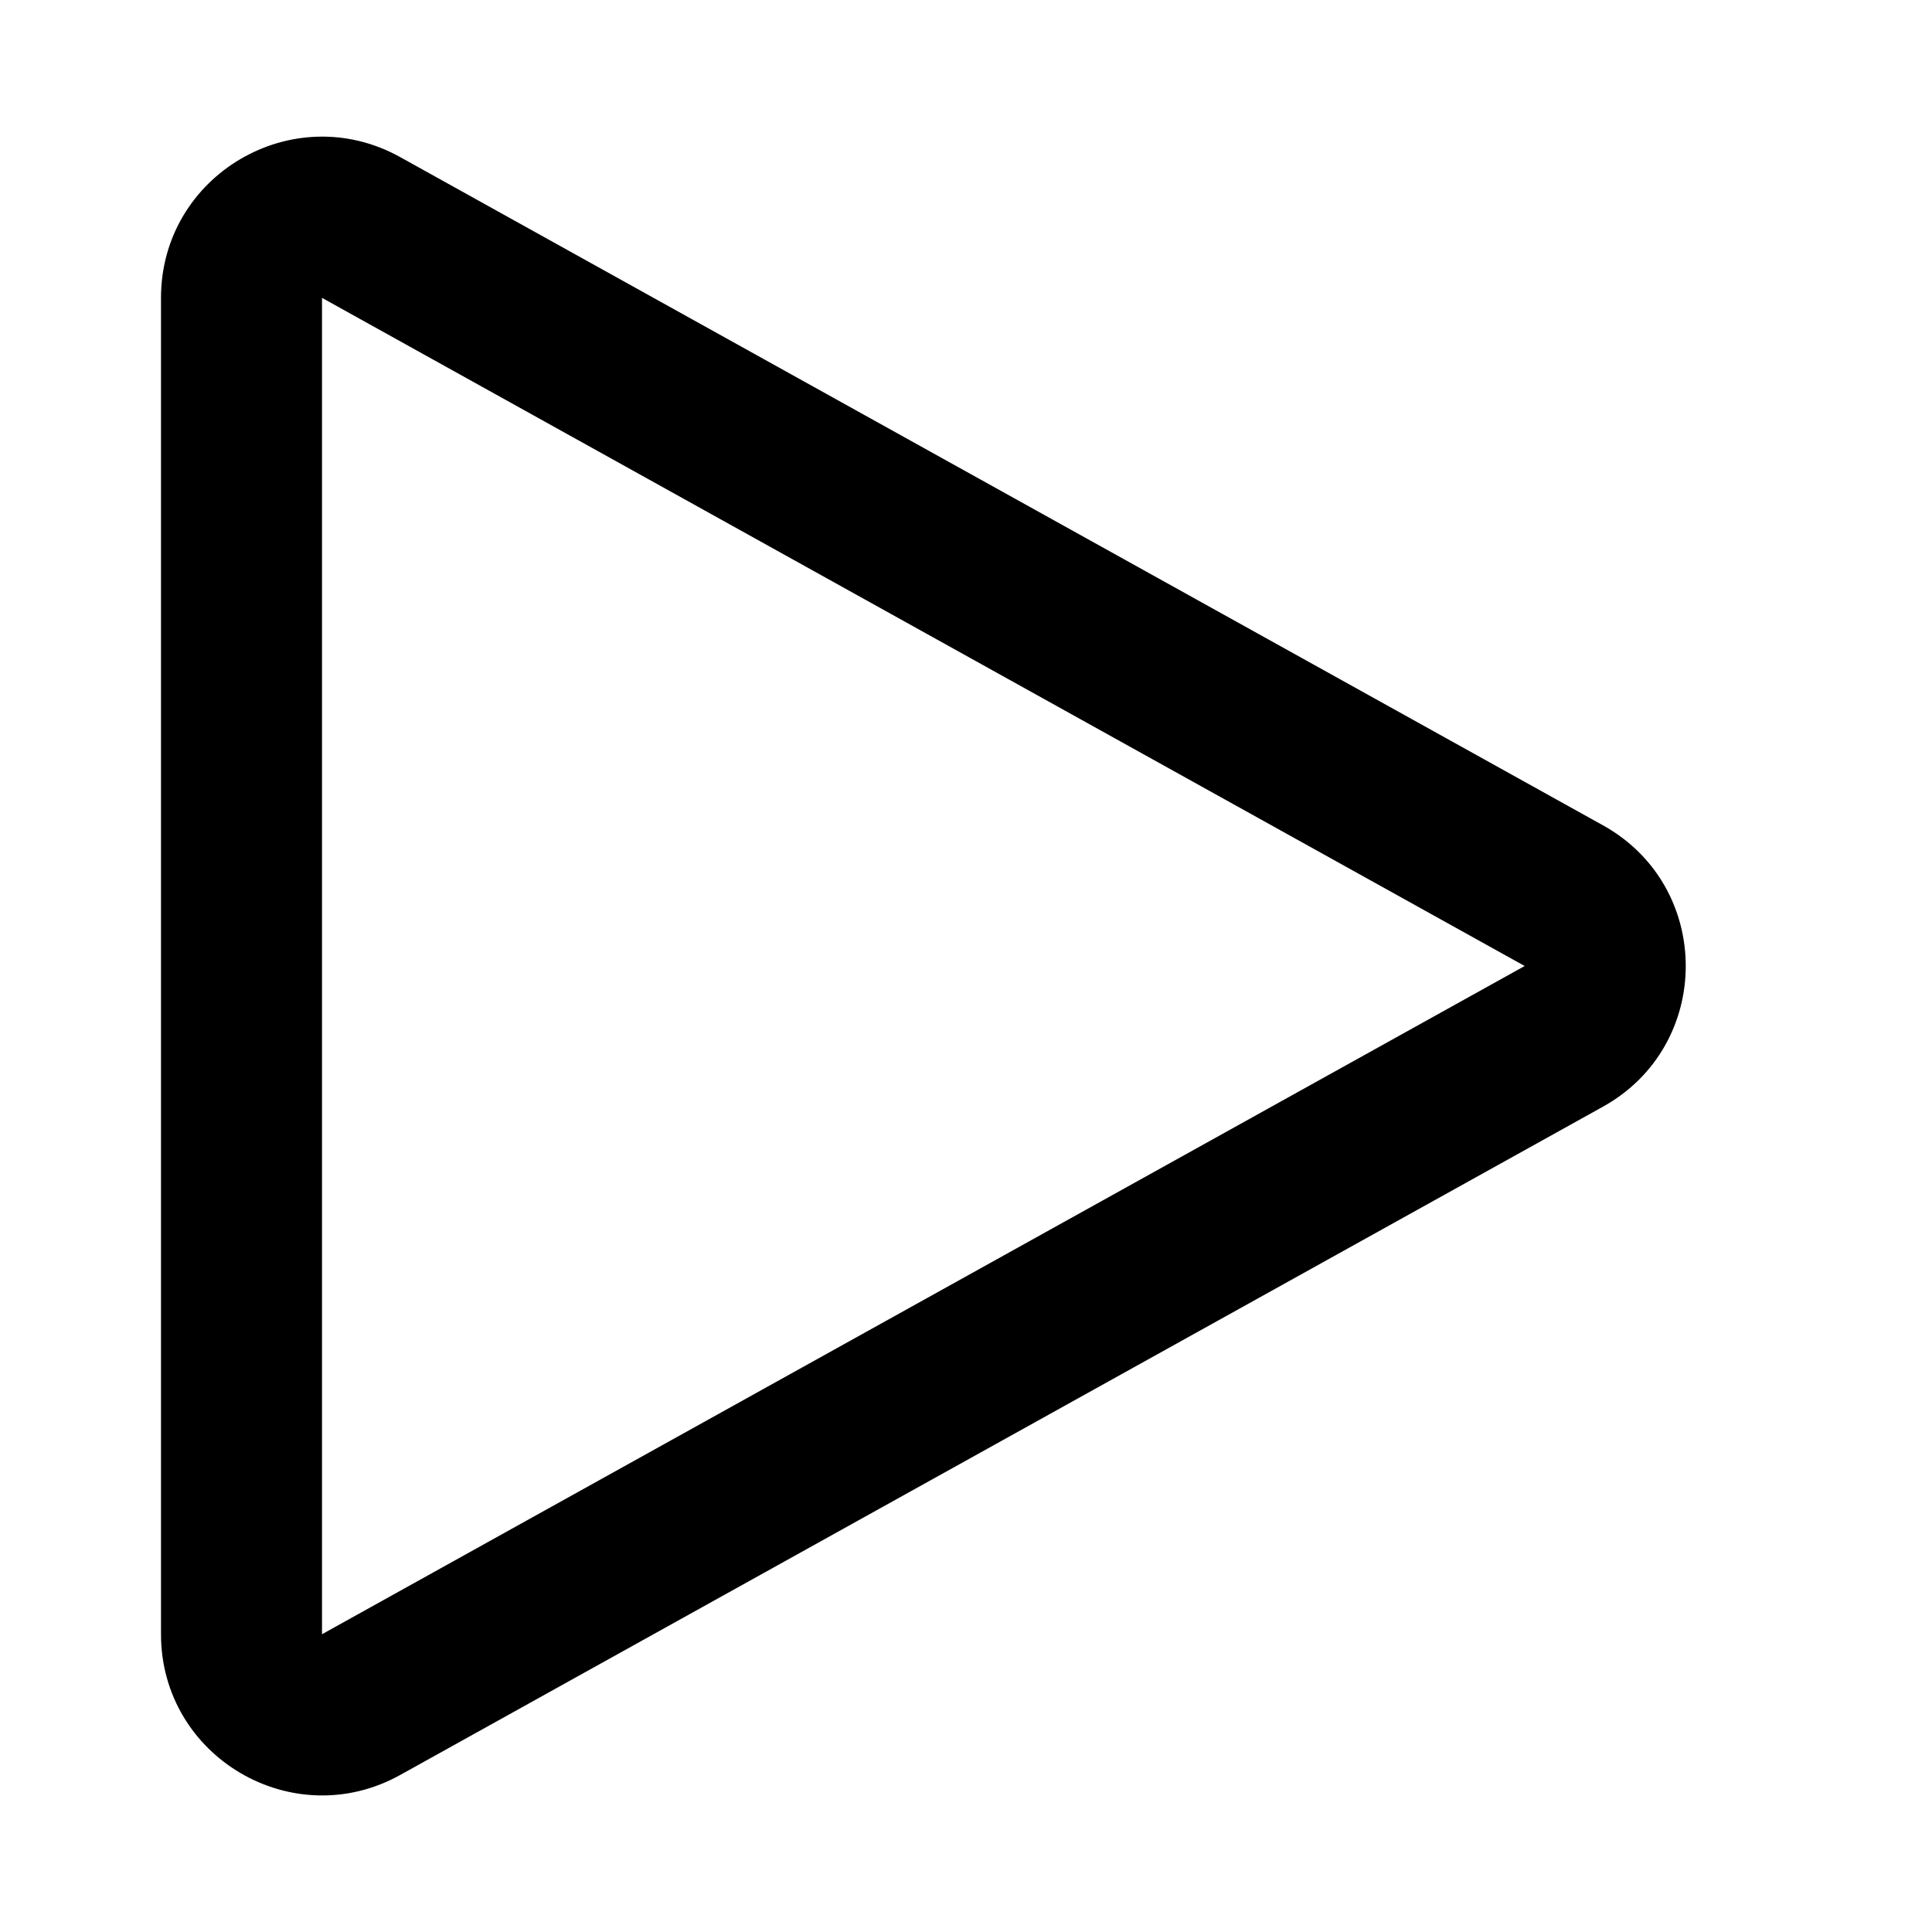 <svg width="24" height="24" viewBox="0 0 24 24" fill="none" xmlns="http://www.w3.org/2000/svg">
<path fill-rule="evenodd" clip-rule="evenodd" d="M2 3.7C2 2.175 3.639 1.211 4.972 1.952L19.912 10.252C21.284 11.014 21.284 12.986 19.912 13.748L4.972 22.049C3.639 22.79 2 21.826 2 20.301V3.7ZM4 20.301L18.94 12L4 3.7V20.301Z" fill="#000"/>
</svg>
